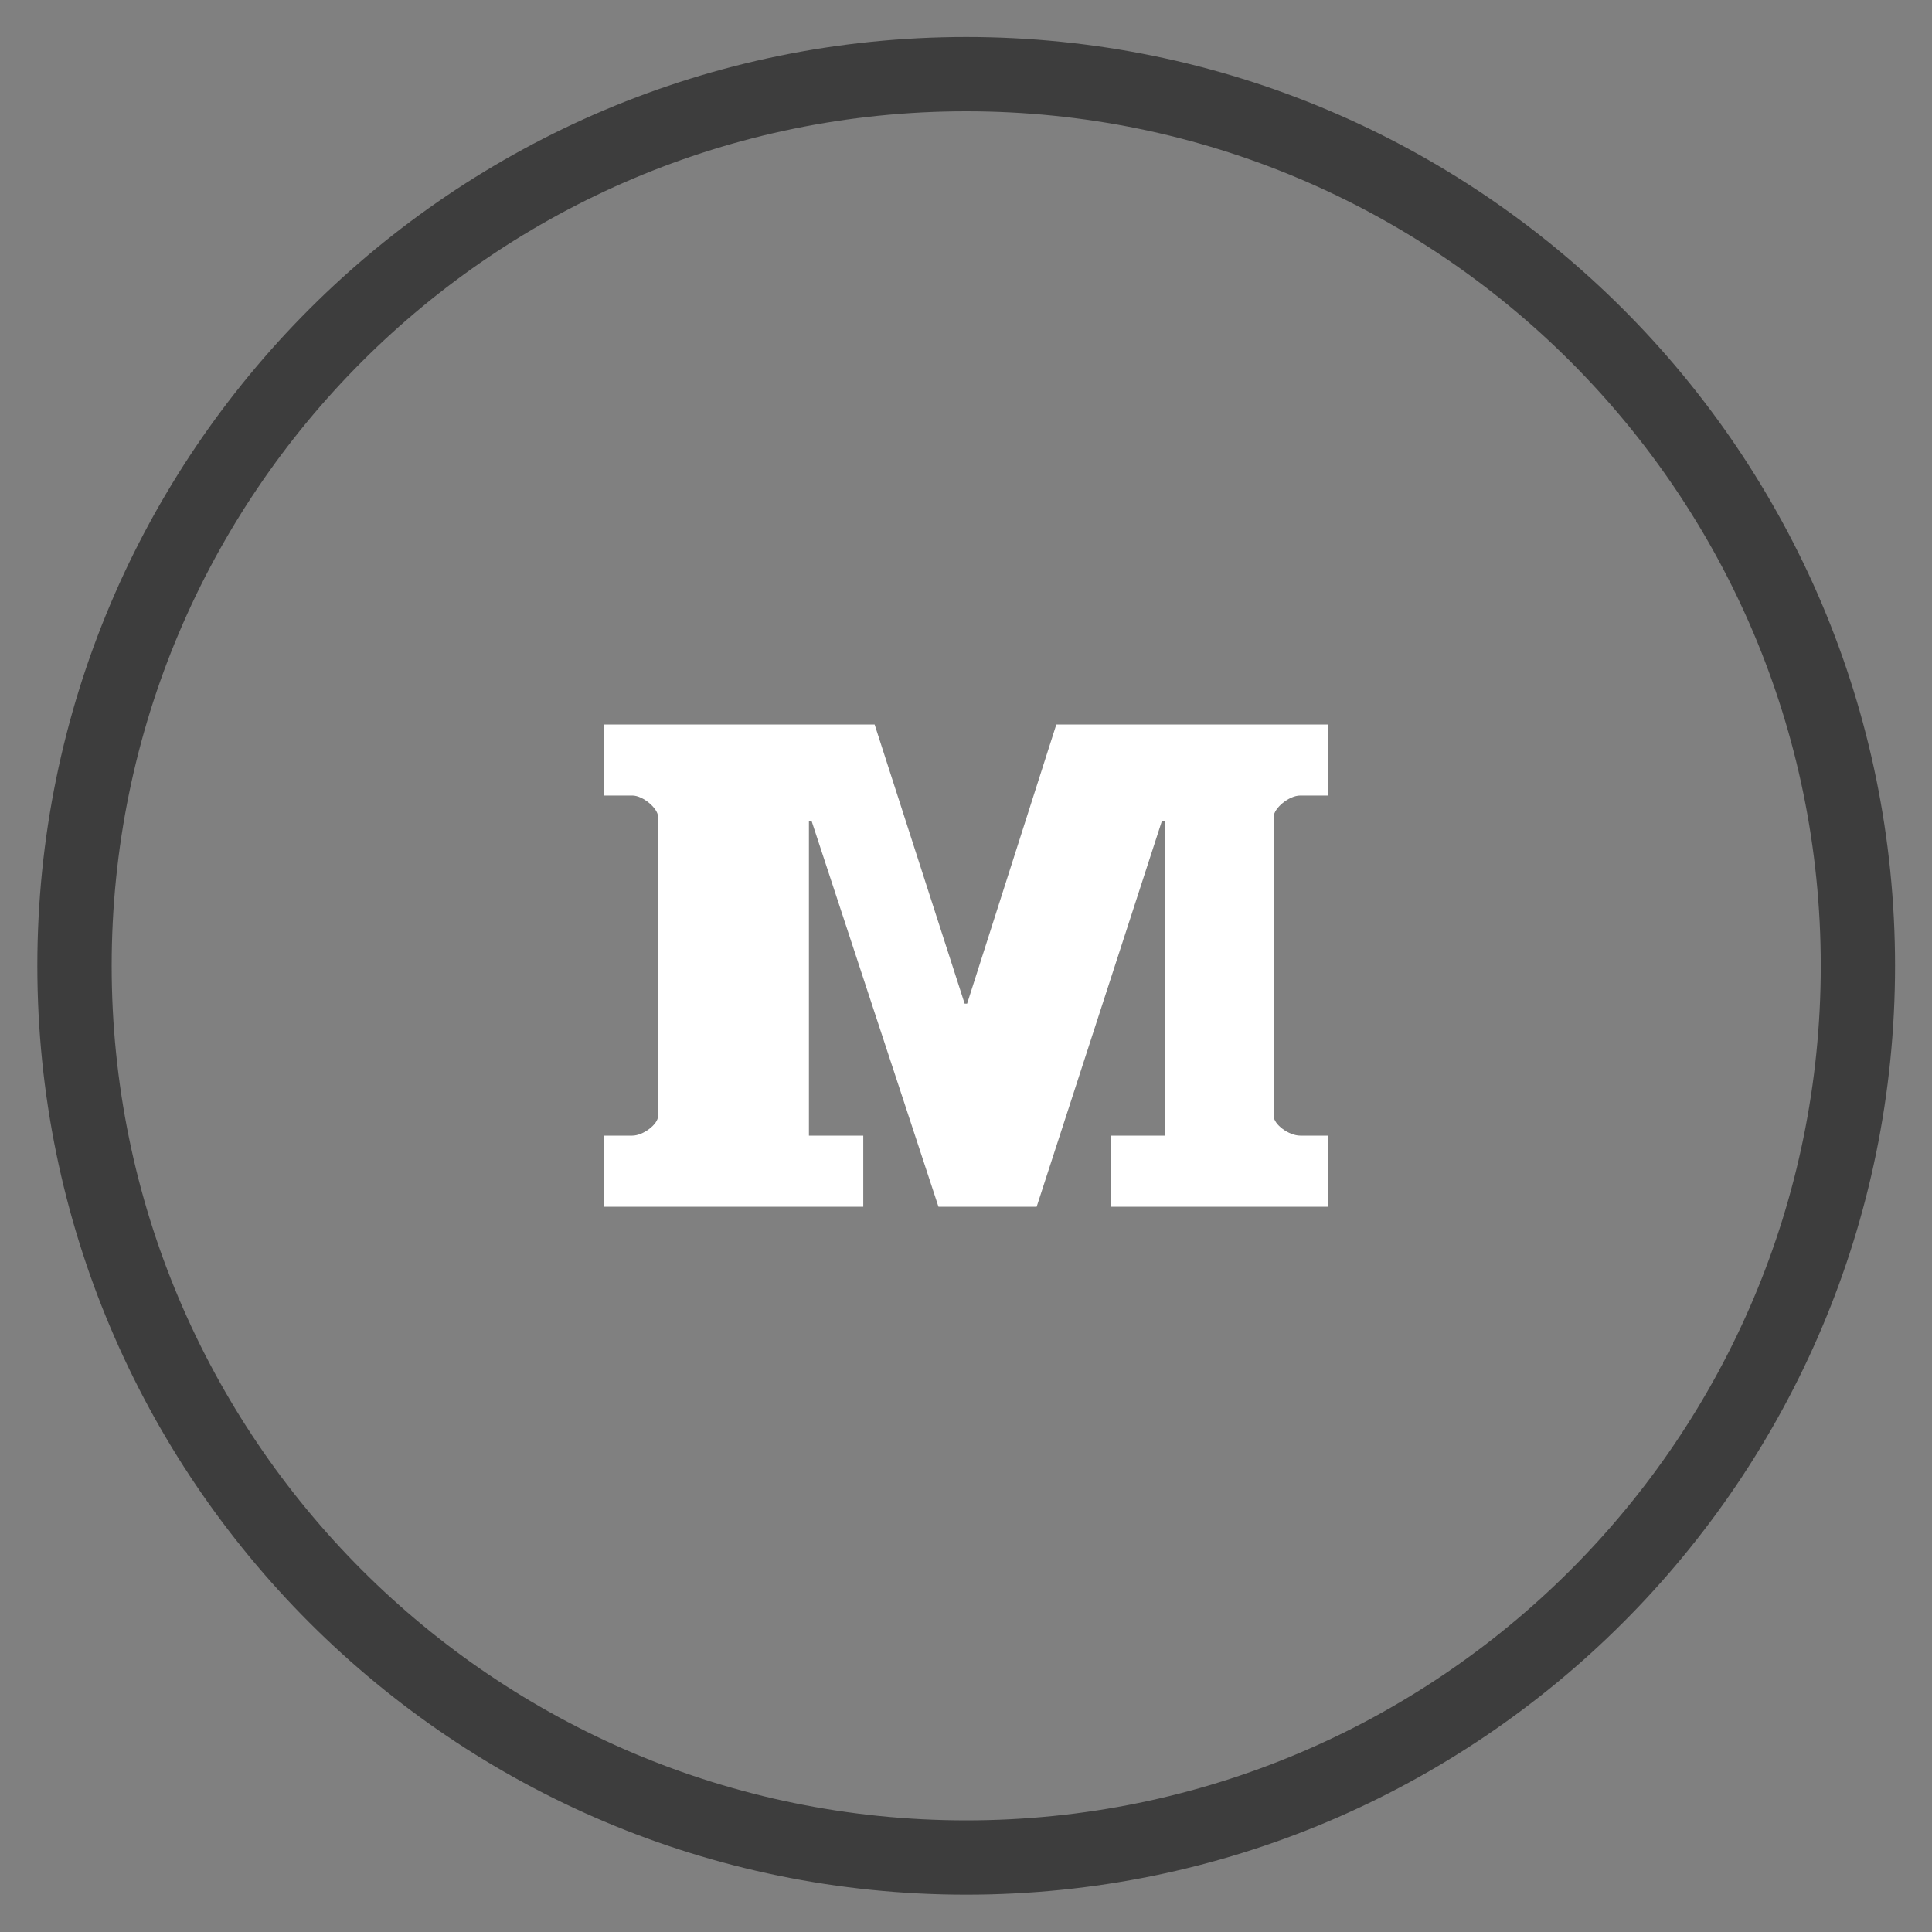 <svg width="40" height="40" viewBox="0 0 40 40" fill="none" xmlns="http://www.w3.org/2000/svg">
<rect x="0" y="0" width="40" height="40" fill="#808080" stroke="none"/>
<path fill-rule="evenodd" clip-rule="evenodd" d="M20.004 2.304C10.233 2.304 2.312 10.225 2.312 19.996C2.312 29.768 10.233 37.689 20.004 37.689C29.775 37.689 37.697 29.768 37.697 19.996C37.697 10.225 29.775 2.304 20.004 2.304ZM0.773 19.996C0.773 9.376 9.383 0.766 20.004 0.766C30.625 0.766 39.235 9.376 39.235 19.996C39.235 30.617 30.625 39.227 20.004 39.227C9.383 39.227 0.773 30.617 0.773 19.996Z" fill="#3D3D3D"/>
<g clip-path="url(#clip0)">
<path d="M12.499 16.471H13.092C13.313 16.471 13.624 16.738 13.624 16.909V23.108C13.624 23.279 13.313 23.512 13.092 23.512H12.499V24.984H17.873V23.512H16.748V16.997H16.803L19.43 24.984H21.463L24.056 16.997H24.122V23.512H22.997V24.984H27.496V23.512H26.92C26.683 23.512 26.371 23.279 26.371 23.108V16.909C26.371 16.738 26.683 16.471 26.92 16.471H27.496V15H21.87L20.023 20.78H19.972L18.108 15H12.499V16.471Z" fill="white"/>
</g>
<defs>
<clipPath id="clip0">
<rect width="15" height="10" fill="white" transform="matrix(-1 0 0 1 27.5 15)"/>
</clipPath>
</defs>
</svg>
